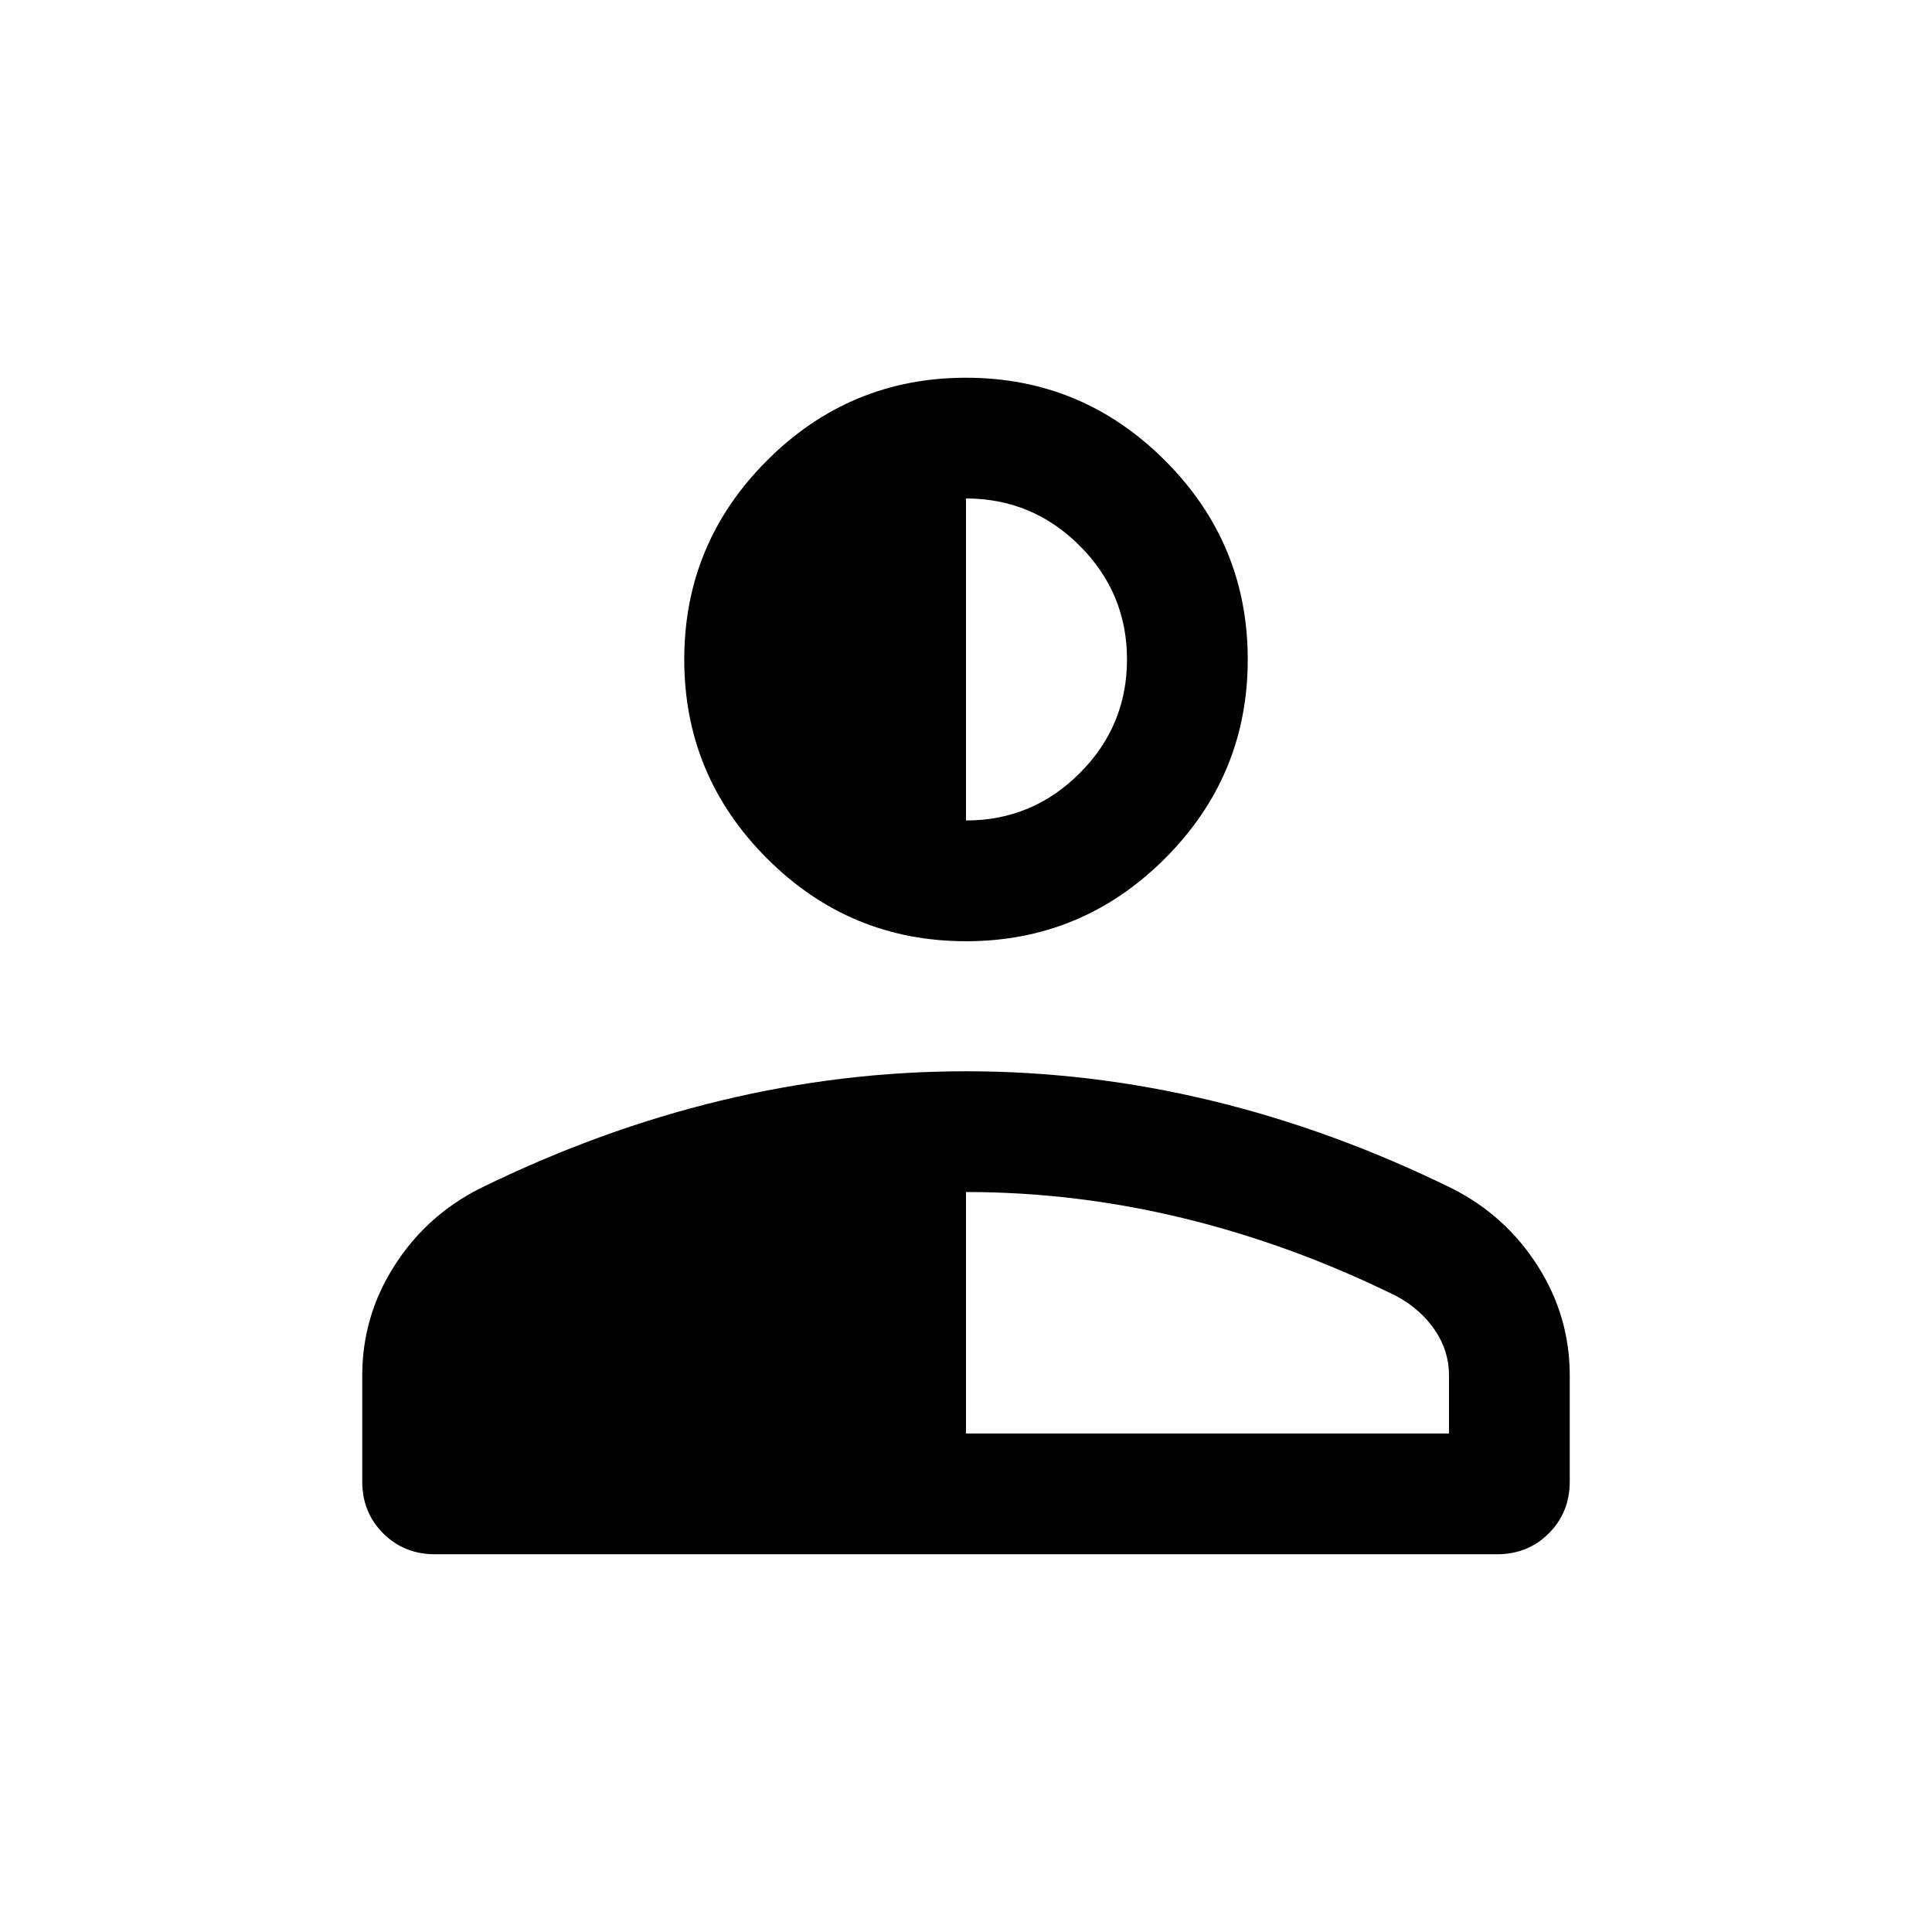 <svg xmlns="http://www.w3.org/2000/svg" height="24" viewBox="0 96 960 960" width="24"><path d="M480 563.691q-57.749 0-98.874-41.124-41.125-41.125-41.125-98.874 0-57.75 41.125-98.874 41.125-41.125 98.874-41.125 57.749 0 98.874 41.125 41.125 41.124 41.125 98.874 0 57.749-41.125 98.874-41.125 41.124-98.874 41.124ZM180.001 832.152v-52.768q0-29.384 15.962-54.422 15.961-25.038 42.653-38.5 59.308-29.077 119.654-43.615T480 628.309q61.384 0 121.73 14.538 60.346 14.538 119.654 43.615 26.692 13.462 42.653 38.5 15.962 25.038 15.962 54.422v52.768q0 15.365-10.395 25.759-10.394 10.395-25.759 10.395h-527.69q-15.365 0-25.759-10.395-10.395-10.394-10.395-25.759ZM480 808.307h240v-28.923q0-12.154-7.039-22.5-7.038-10.346-19.115-16.885-51.692-25.461-105.418-38.577Q534.702 688.307 480 688.307v120Zm0-304.614q33 0 56.5-23.5t23.5-56.5q0-33-23.5-56.5t-56.5-23.5v160Z"/></svg>